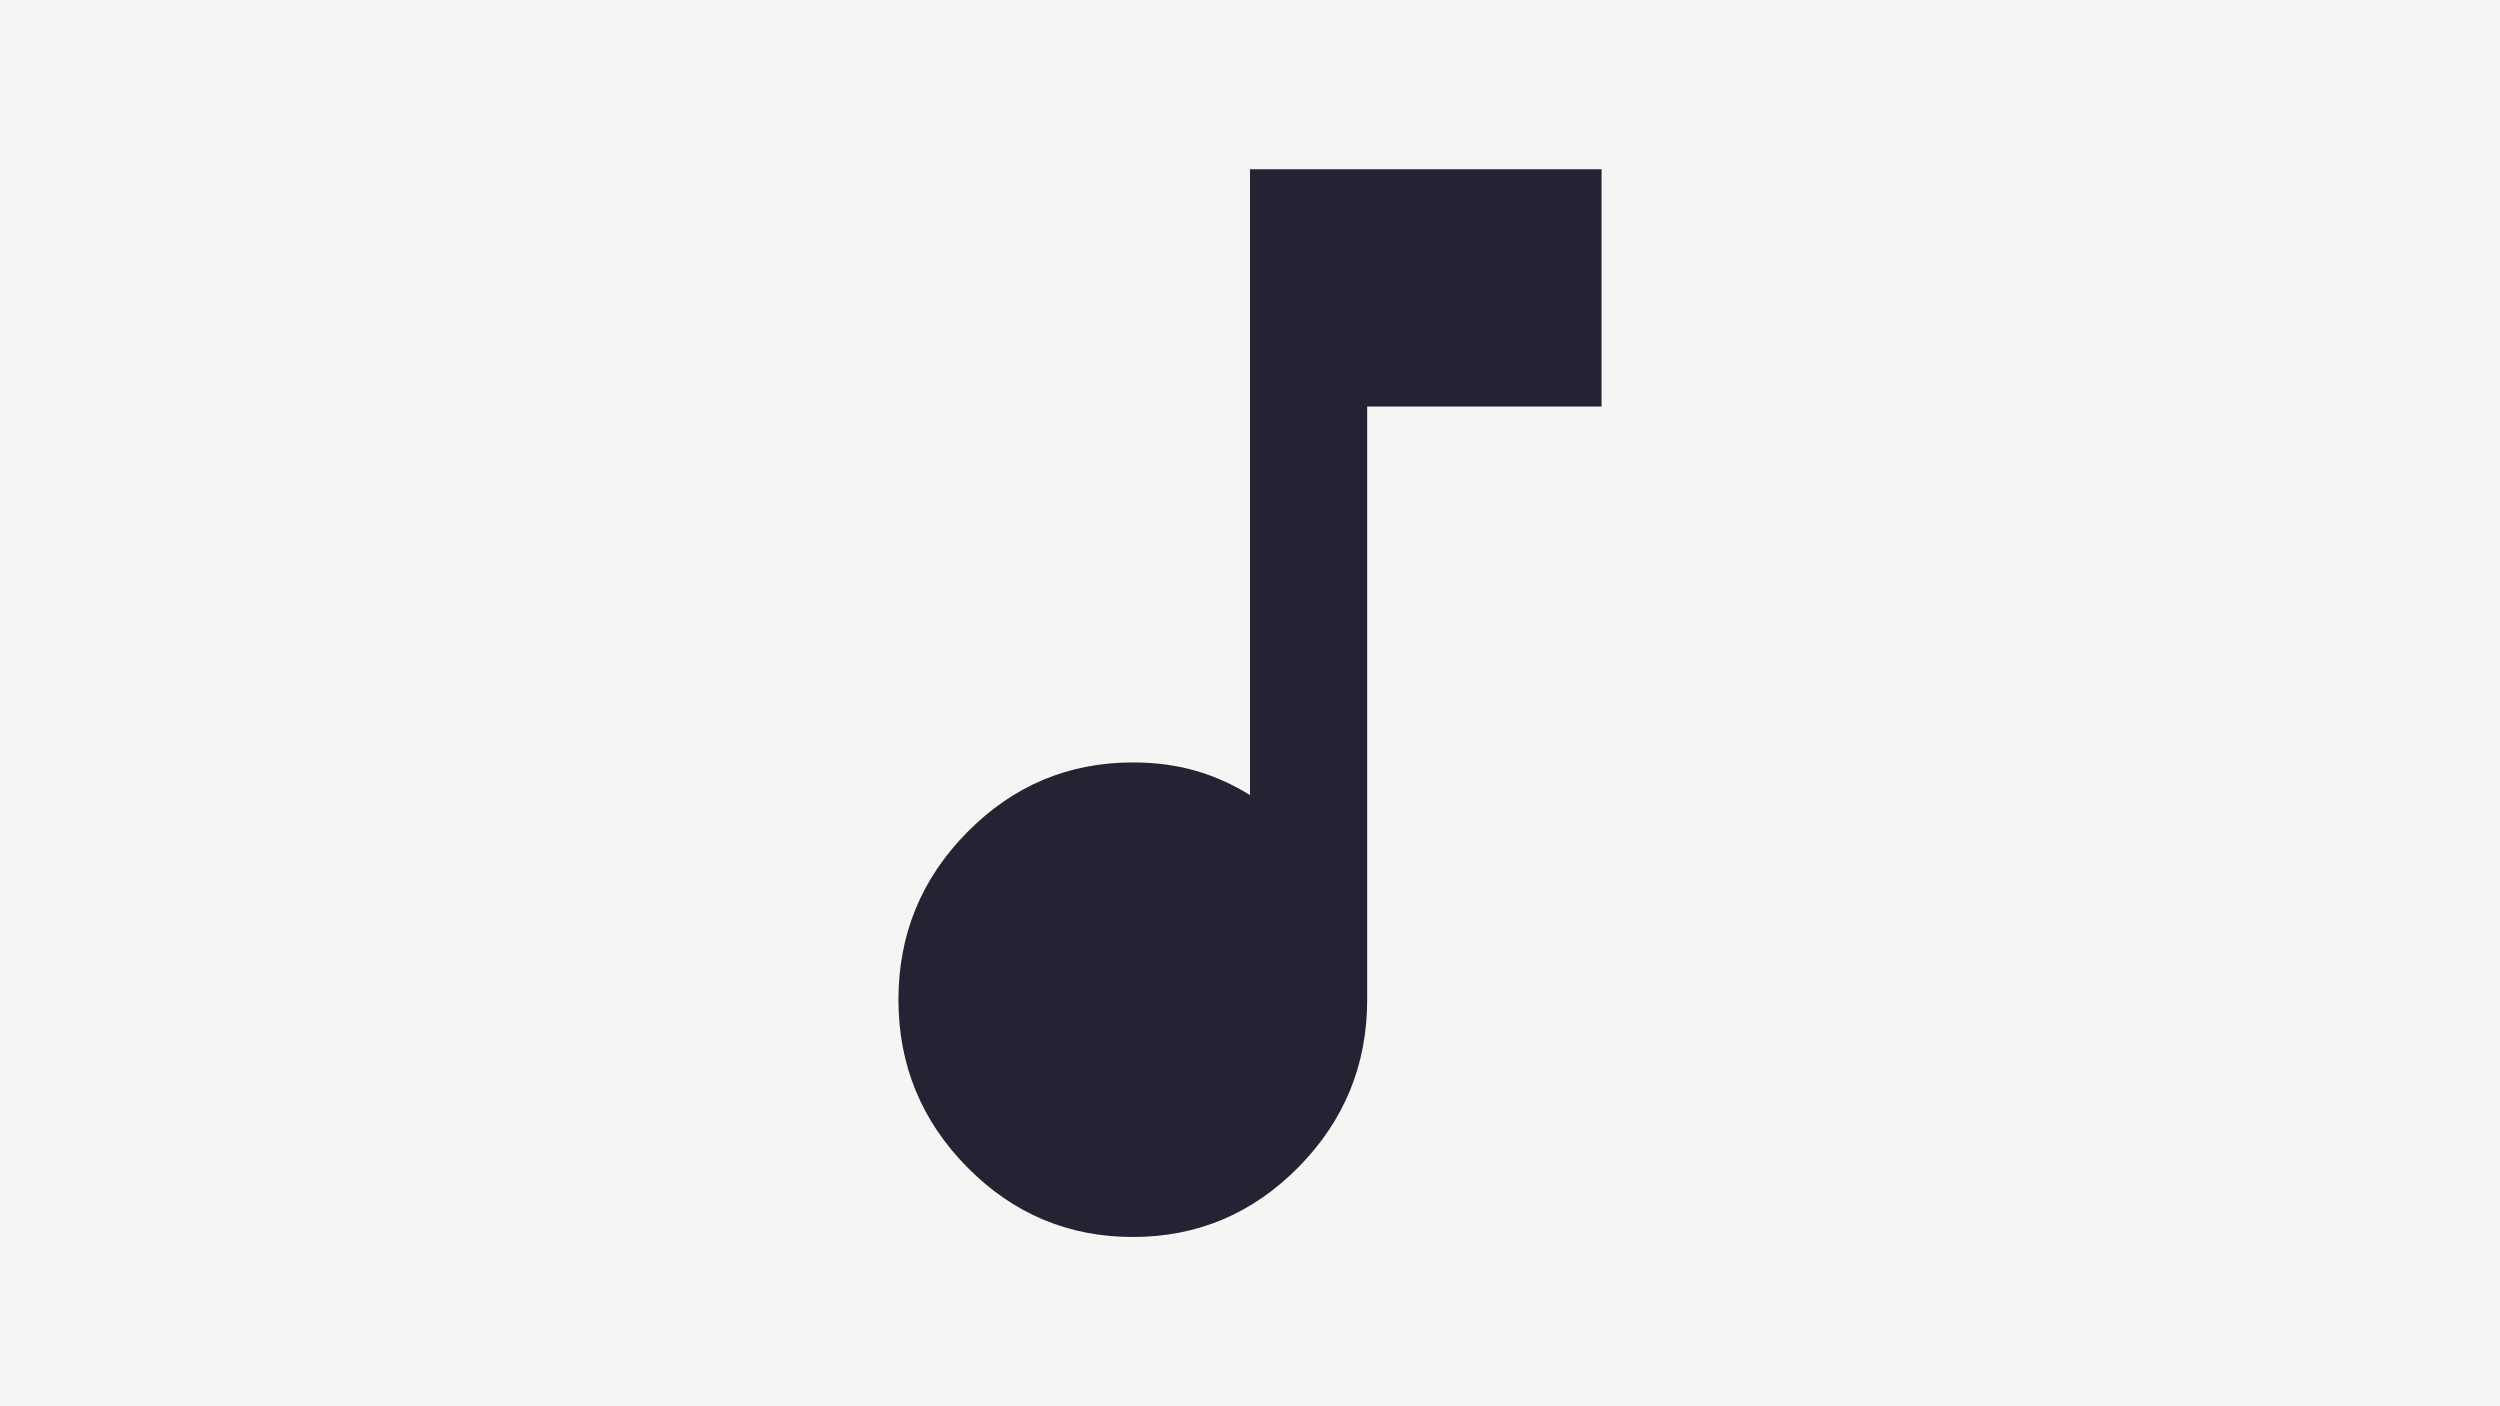 <?xml version="1.0" encoding="UTF-8" standalone="no"?>
<svg
   height="13.5"
   viewBox="0 -960 960 540"
   width="24"
   fill="#e8eaed"
   version="1.1"
   id="svg1"
   sodipodi:docname="welcome.svg"
   inkscape:version="1.3.2 (091e20ef0f, 2023-11-25, custom)"
   xmlns:inkscape="http://www.inkscape.org/namespaces/inkscape"
   xmlns:sodipodi="http://sodipodi.sourceforge.net/DTD/sodipodi-0.dtd"
   xmlns="http://www.w3.org/2000/svg"
   xmlns:svg="http://www.w3.org/2000/svg">
  <defs
     id="defs1" />
  <sodipodi:namedview
     id="namedview1"
     pagecolor="#ffffff"
     bordercolor="#000000"
     borderopacity="0.25"
     inkscape:showpageshadow="2"
     inkscape:pageopacity="0.0"
     inkscape:pagecheckerboard="0"
     inkscape:deskcolor="#d1d1d1"
     inkscape:zoom="22.097087"
     inkscape:cx="12.490334"
     inkscape:cy="14.142136"
     inkscape:window-width="1920"
     inkscape:window-height="1011"
     inkscape:window-x="0"
     inkscape:window-y="0"
     inkscape:window-maximized="1"
     inkscape:current-layer="svg1" />
  <rect
     style="fill:#f6f5f4;fill-opacity:1;stroke-width:15"
     id="rect1"
     width="960"
     height="540"
     x="0"
     y="-960" />
  <path
     d="m 435,-485 q -37.125,0 -63.562,-26.764 Q 345,-538.528 345,-576.111 q 0,-37.583 26.438,-64.347 26.438,-26.764 63.562,-26.764 12.938,0 23.906,3.132 10.969,3.132 21.094,9.396 V -895 h 135 v 91.111 h -90 v 227.778 q 0,37.583 -26.438,64.347 Q 472.125,-485 435,-485 Z"
     id="path1"
     style="fill:#232333;fill-opacity:1;stroke:none;stroke-width:0.566" />
</svg>
